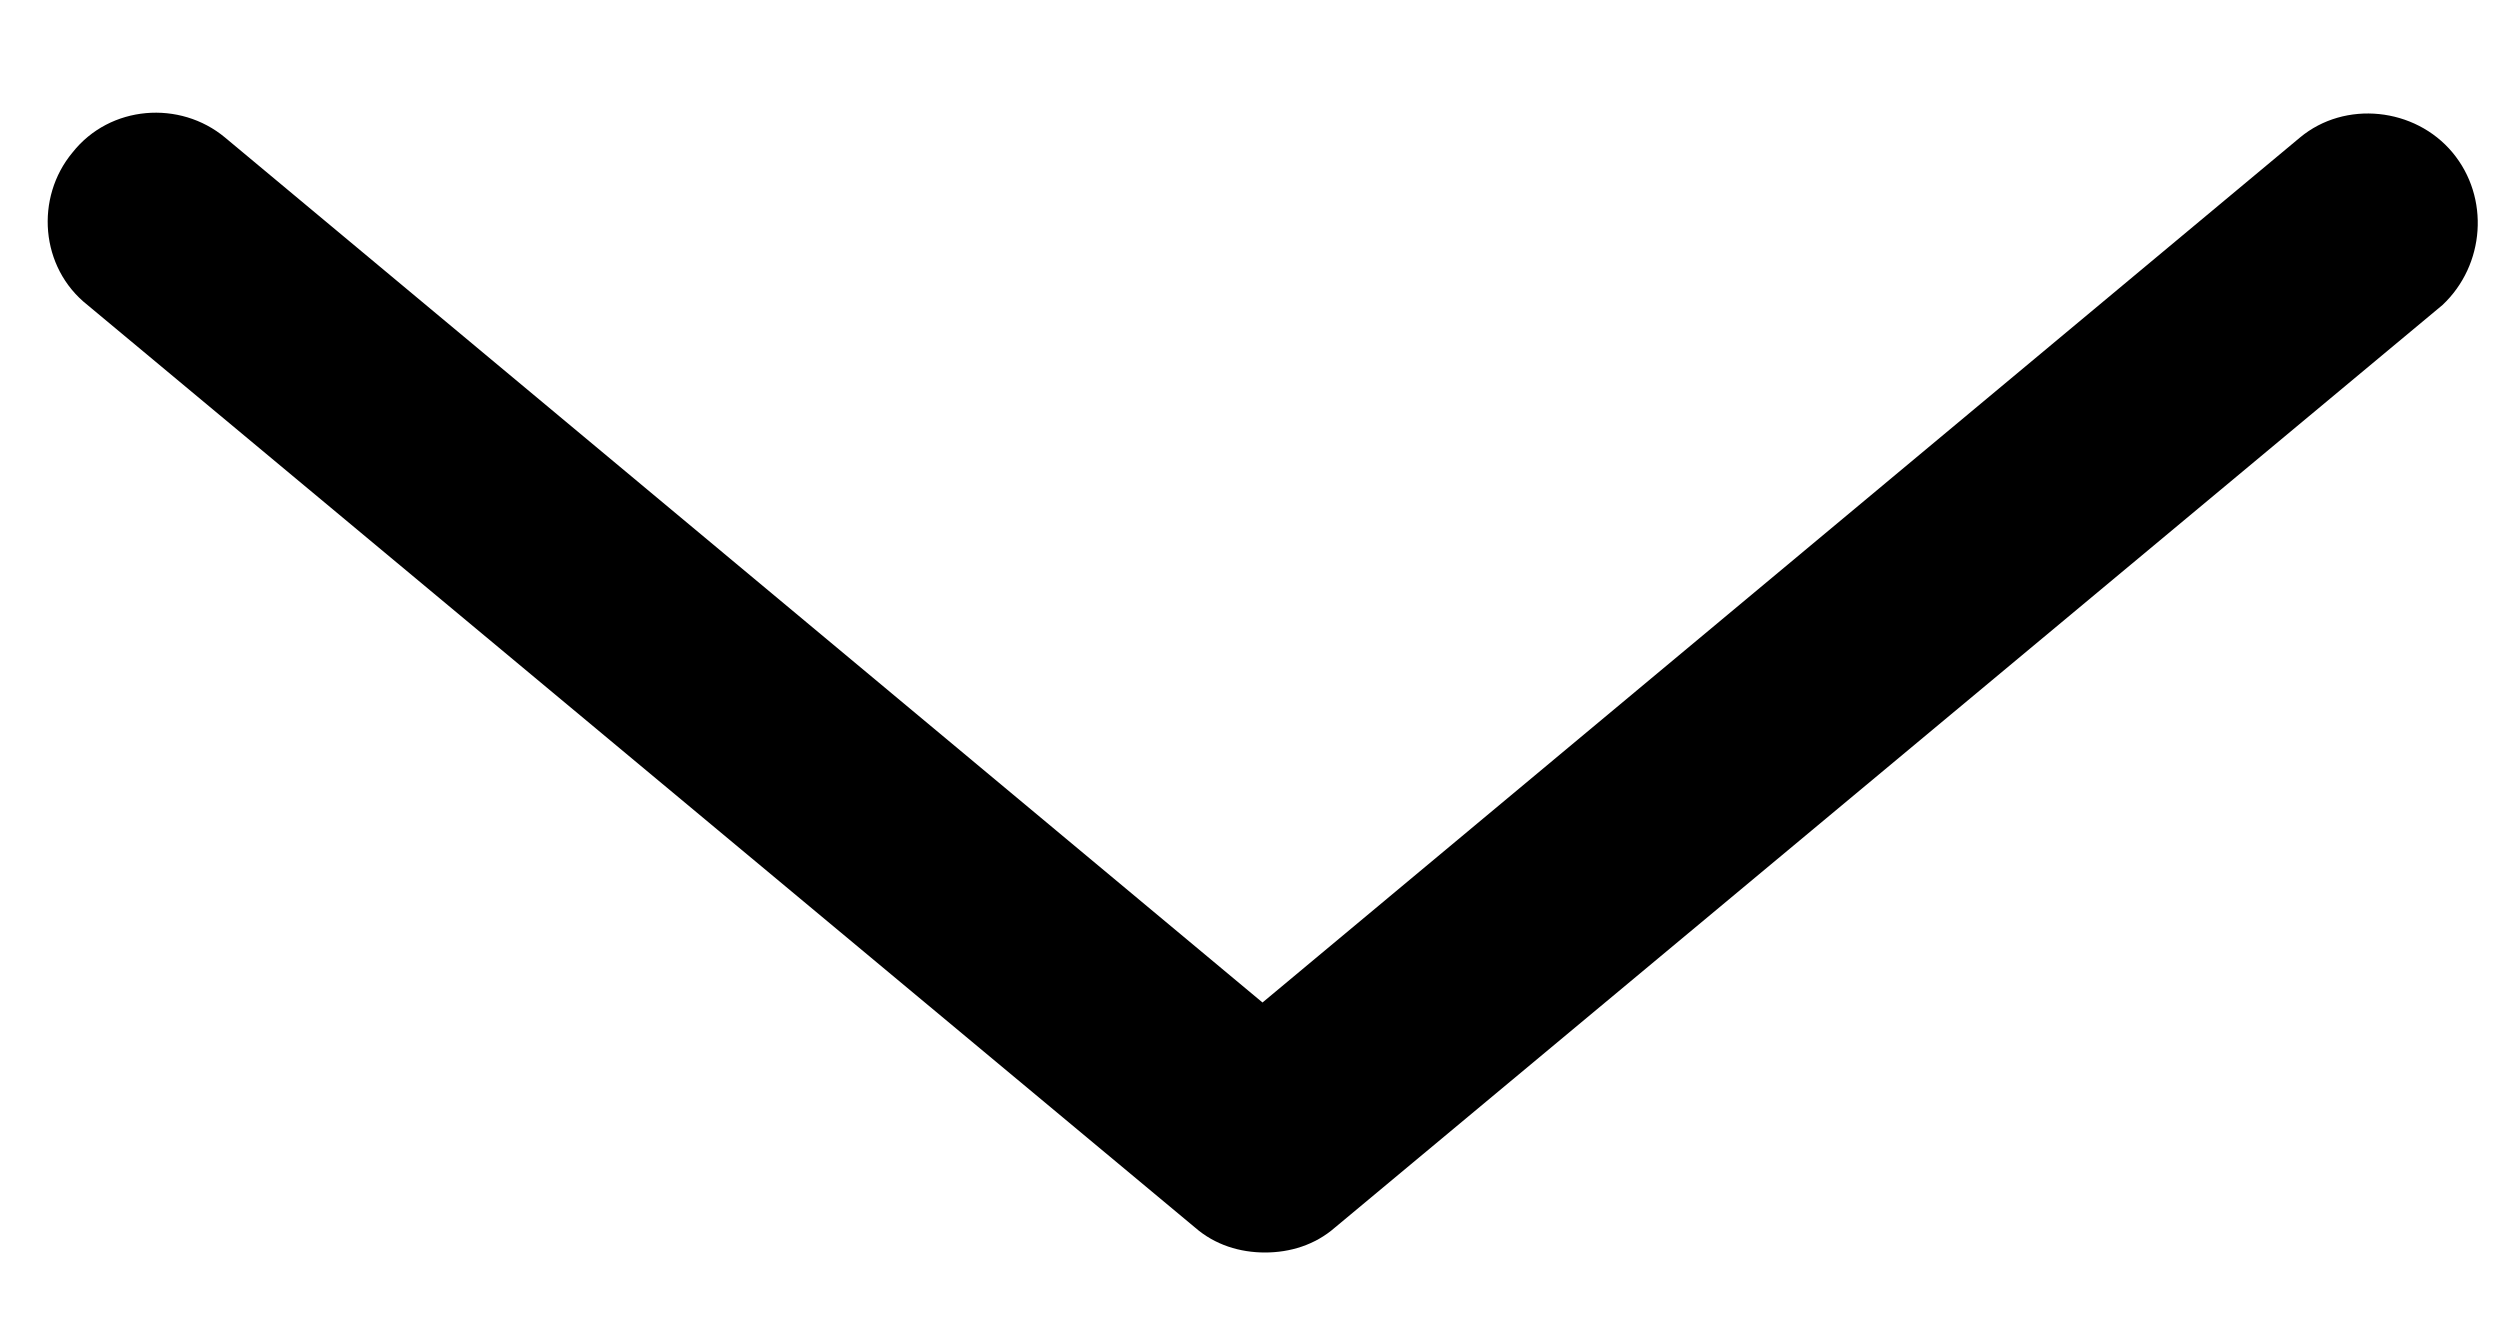 <?xml version="1.0" encoding="utf-8"?>
<!-- Generator: Adobe Illustrator 19.1.0, SVG Export Plug-In . SVG Version: 6.00 Build 0)  -->
<svg version="1.1" id="Layer_1" xmlns="http://www.w3.org/2000/svg" xmlns:xlink="http://www.w3.org/1999/xlink" x="0px" y="0px"
	 viewBox="0 10.5 100 53.5" style="enable-background:new 0 10.5 100 53.5;" xml:space="preserve">
<g>
	<path d="M98.1,16.6c-1.5-1.8-4.3-2.1-6.1-0.6L50.5,50.6L9,16c-1.8-1.5-4.6-1.3-6.1,0.6c-1.5,1.8-1.3,4.6,0.6,6.1l44.3,36.9
		c0.8,0.7,1.8,1,2.8,1c1,0,2-0.3,2.8-1l44.3-36.9C99.4,21.1,99.6,18.4,98.1,16.6z"/>
</g>
</svg>
